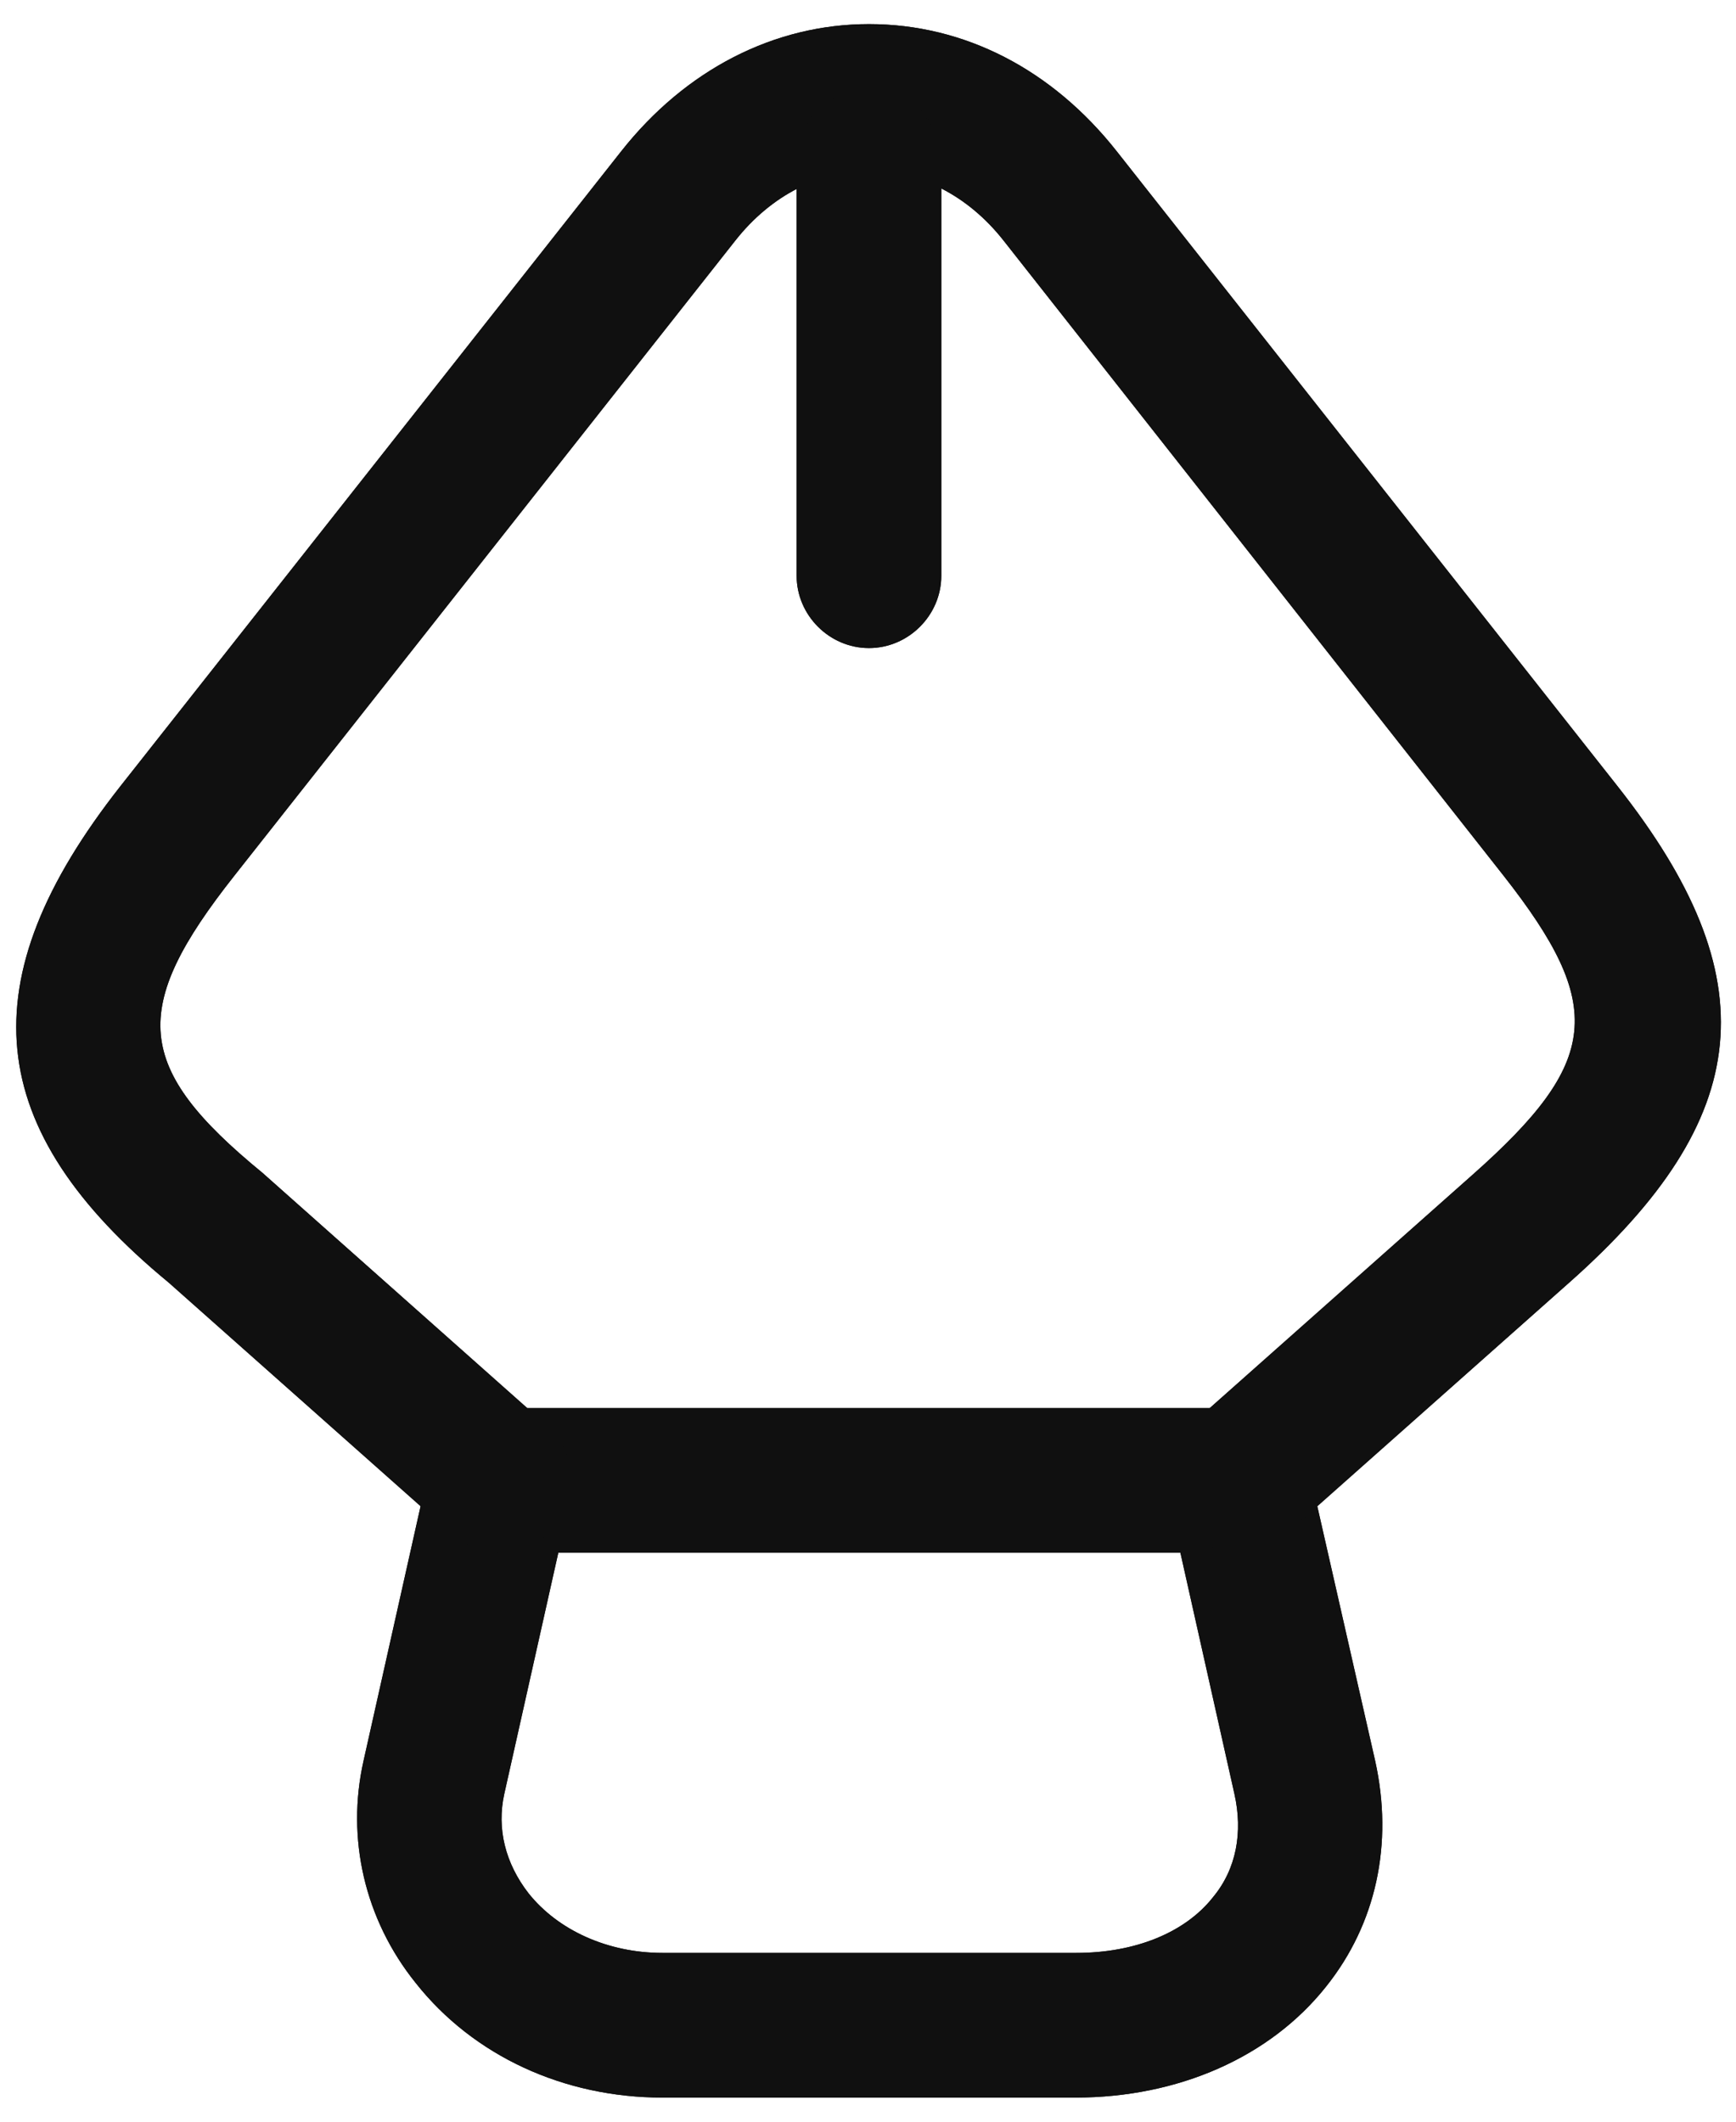 <svg width="18" height="22" viewBox="0 0 18 22" fill="none" xmlns="http://www.w3.org/2000/svg">
<path d="M11.149 21.75H6.869C5.849 21.75 4.909 21.32 4.309 20.56C3.779 19.9 3.589 19.06 3.769 18.26L4.459 15.18C4.539 14.84 4.839 14.6 5.189 14.6H12.829C13.179 14.6 13.479 14.84 13.559 15.18L14.259 18.26C14.449 19.12 14.269 19.95 13.749 20.6C13.169 21.33 12.219 21.75 11.149 21.75ZM5.789 16.1L5.229 18.6C5.149 18.96 5.239 19.32 5.479 19.63C5.789 20.02 6.309 20.25 6.869 20.25H11.159C11.769 20.25 12.289 20.04 12.579 19.67C12.819 19.38 12.889 19 12.799 18.6L12.239 16.1H5.789Z" fill="#101010"/>
<path d="M5.19 16.1C5.01 16.1 4.83 16.04 4.69 15.91L1.75 13.3C-0.18 11.71 -0.34 10.17 1.25 8.15L6.44 1.57C7.11 0.72 8.03 0.25 9.01 0.25C10 0.25 10.91 0.72 11.58 1.57L16.77 8.15C18.34 10.14 18.2 11.59 16.27 13.3L13.33 15.91C13.02 16.18 12.54 16.16 12.27 15.85C12 15.54 12.02 15.07 12.33 14.79L15.27 12.18C16.59 11.01 16.65 10.43 15.59 9.08L10.41 2.5C9.65 1.53 8.38 1.53 7.62 2.5L2.43 9.08C1.34 10.46 1.39 11.07 2.72 12.16L5.68 14.79C5.99 15.06 6.02 15.54 5.74 15.85C5.6 16.01 5.4 16.1 5.19 16.1Z" fill="#101010"/>
<path d="M9.01 6.72C8.6 6.72 8.26 6.38 8.26 5.97V1.67C8.26 1.26 8.6 0.92 9.01 0.92C9.42 0.92 9.76 1.26 9.76 1.67V5.97C9.76 6.38 9.42 6.72 9.01 6.72Z" fill="#101010"/>
<path d="M11.149 21.75H6.869C5.849 21.75 4.909 21.32 4.309 20.56C3.779 19.9 3.589 19.06 3.769 18.26L4.459 15.18C4.539 14.84 4.839 14.6 5.189 14.6H12.829C13.179 14.6 13.479 14.84 13.559 15.18L14.259 18.26C14.449 19.12 14.269 19.95 13.749 20.6C13.169 21.33 12.219 21.75 11.149 21.75ZM5.789 16.1L5.229 18.6C5.149 18.96 5.239 19.32 5.479 19.63C5.789 20.02 6.309 20.25 6.869 20.25H11.159C11.769 20.25 12.289 20.04 12.579 19.67C12.819 19.38 12.889 19 12.799 18.6L12.239 16.1H5.789Z" fill="#101010"/>
<path d="M5.19 16.1C5.01 16.1 4.83 16.04 4.69 15.91L1.75 13.3C-0.18 11.71 -0.34 10.17 1.25 8.15L6.44 1.57C7.11 0.72 8.03 0.25 9.01 0.25C10 0.25 10.91 0.72 11.58 1.57L16.77 8.15C18.34 10.14 18.2 11.59 16.27 13.3L13.33 15.91C13.02 16.18 12.54 16.16 12.27 15.85C12 15.54 12.02 15.07 12.33 14.79L15.27 12.18C16.59 11.01 16.65 10.43 15.59 9.08L10.41 2.5C9.65 1.53 8.38 1.53 7.62 2.5L2.43 9.08C1.34 10.46 1.39 11.07 2.72 12.16L5.68 14.79C5.99 15.06 6.02 15.54 5.74 15.85C5.6 16.01 5.4 16.1 5.19 16.1Z" fill="#101010"/>
<path d="M9.01 6.72C8.6 6.72 8.26 6.38 8.26 5.97V1.67C8.26 1.26 8.6 0.92 9.01 0.92C9.42 0.92 9.76 1.26 9.76 1.67V5.97C9.76 6.38 9.42 6.72 9.01 6.72Z" fill="#101010"/>
</svg>
